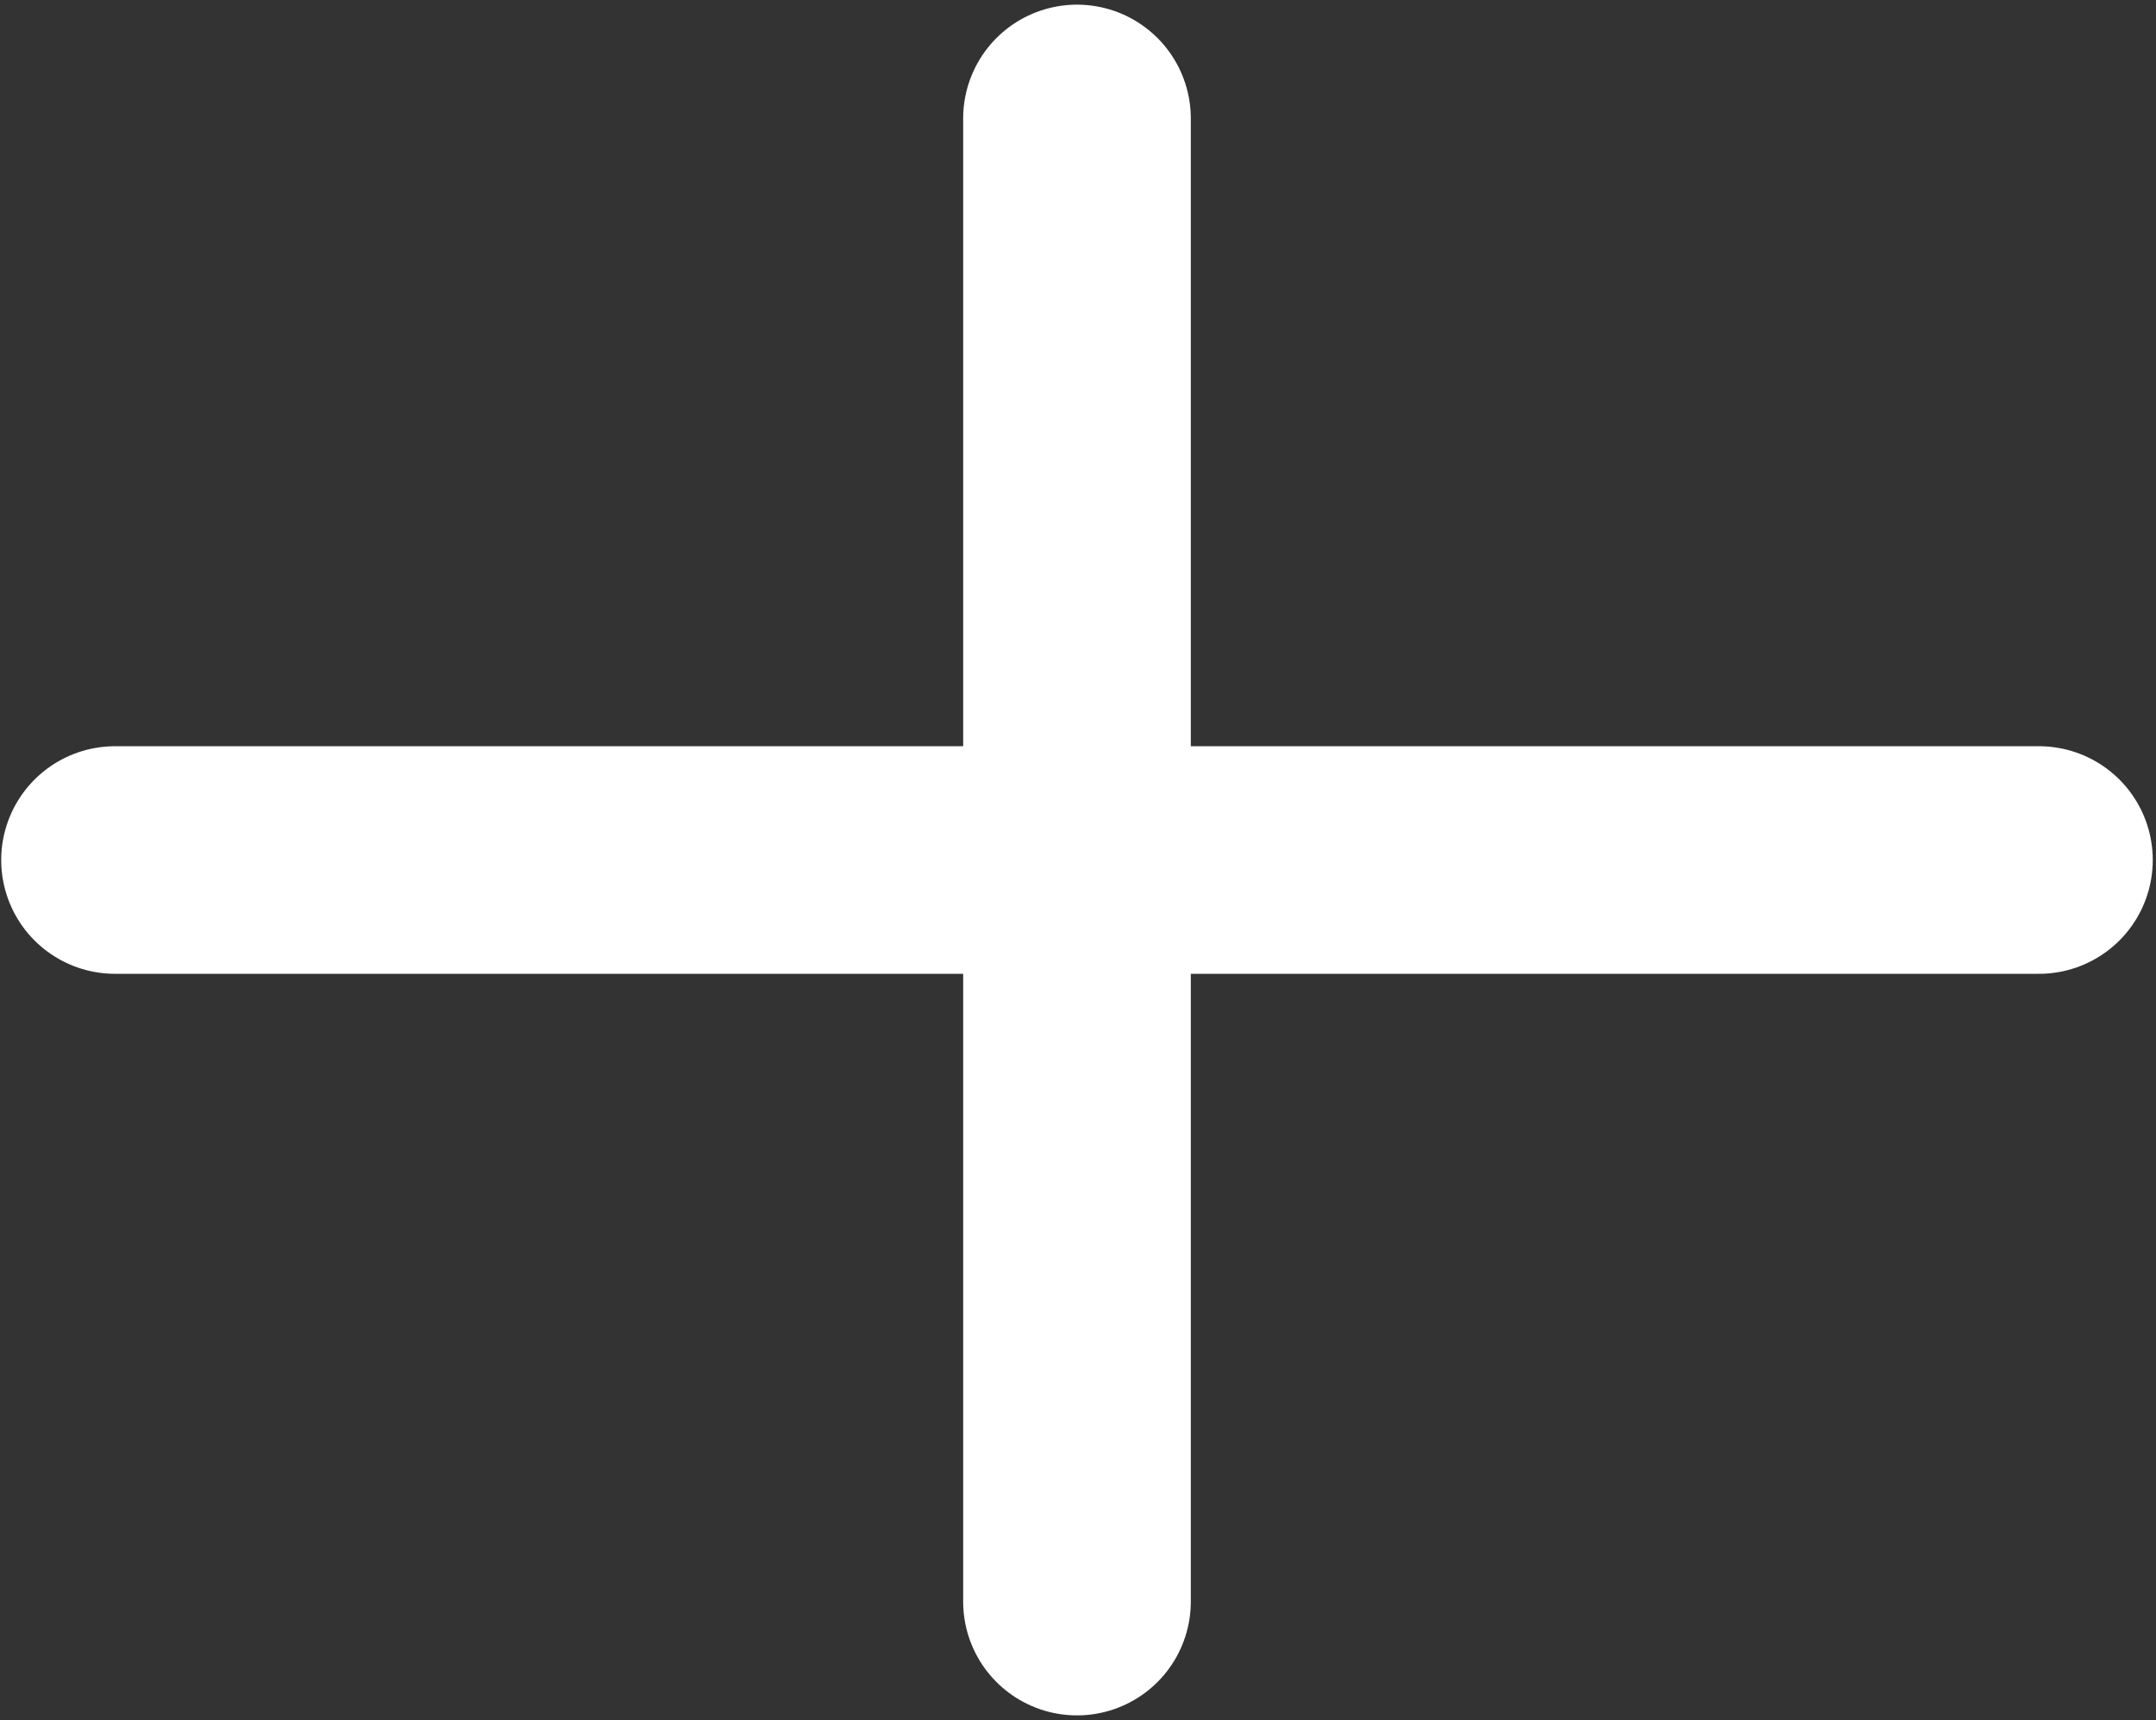 <svg width="322" height="257" viewBox="0 0 322 257" fill="none" xmlns="http://www.w3.org/2000/svg">
<rect x="0" y="0" width="322" height="257" fill="#333333" stroke="none"/>
<path d="M17.179 128.481H160.848M160.848 128.481H304.516M160.848 128.481V17.695M160.848 128.481V239.267" stroke="white" stroke-width="34" stroke-linecap="round" stroke-linejoin="round"/>
</svg>
